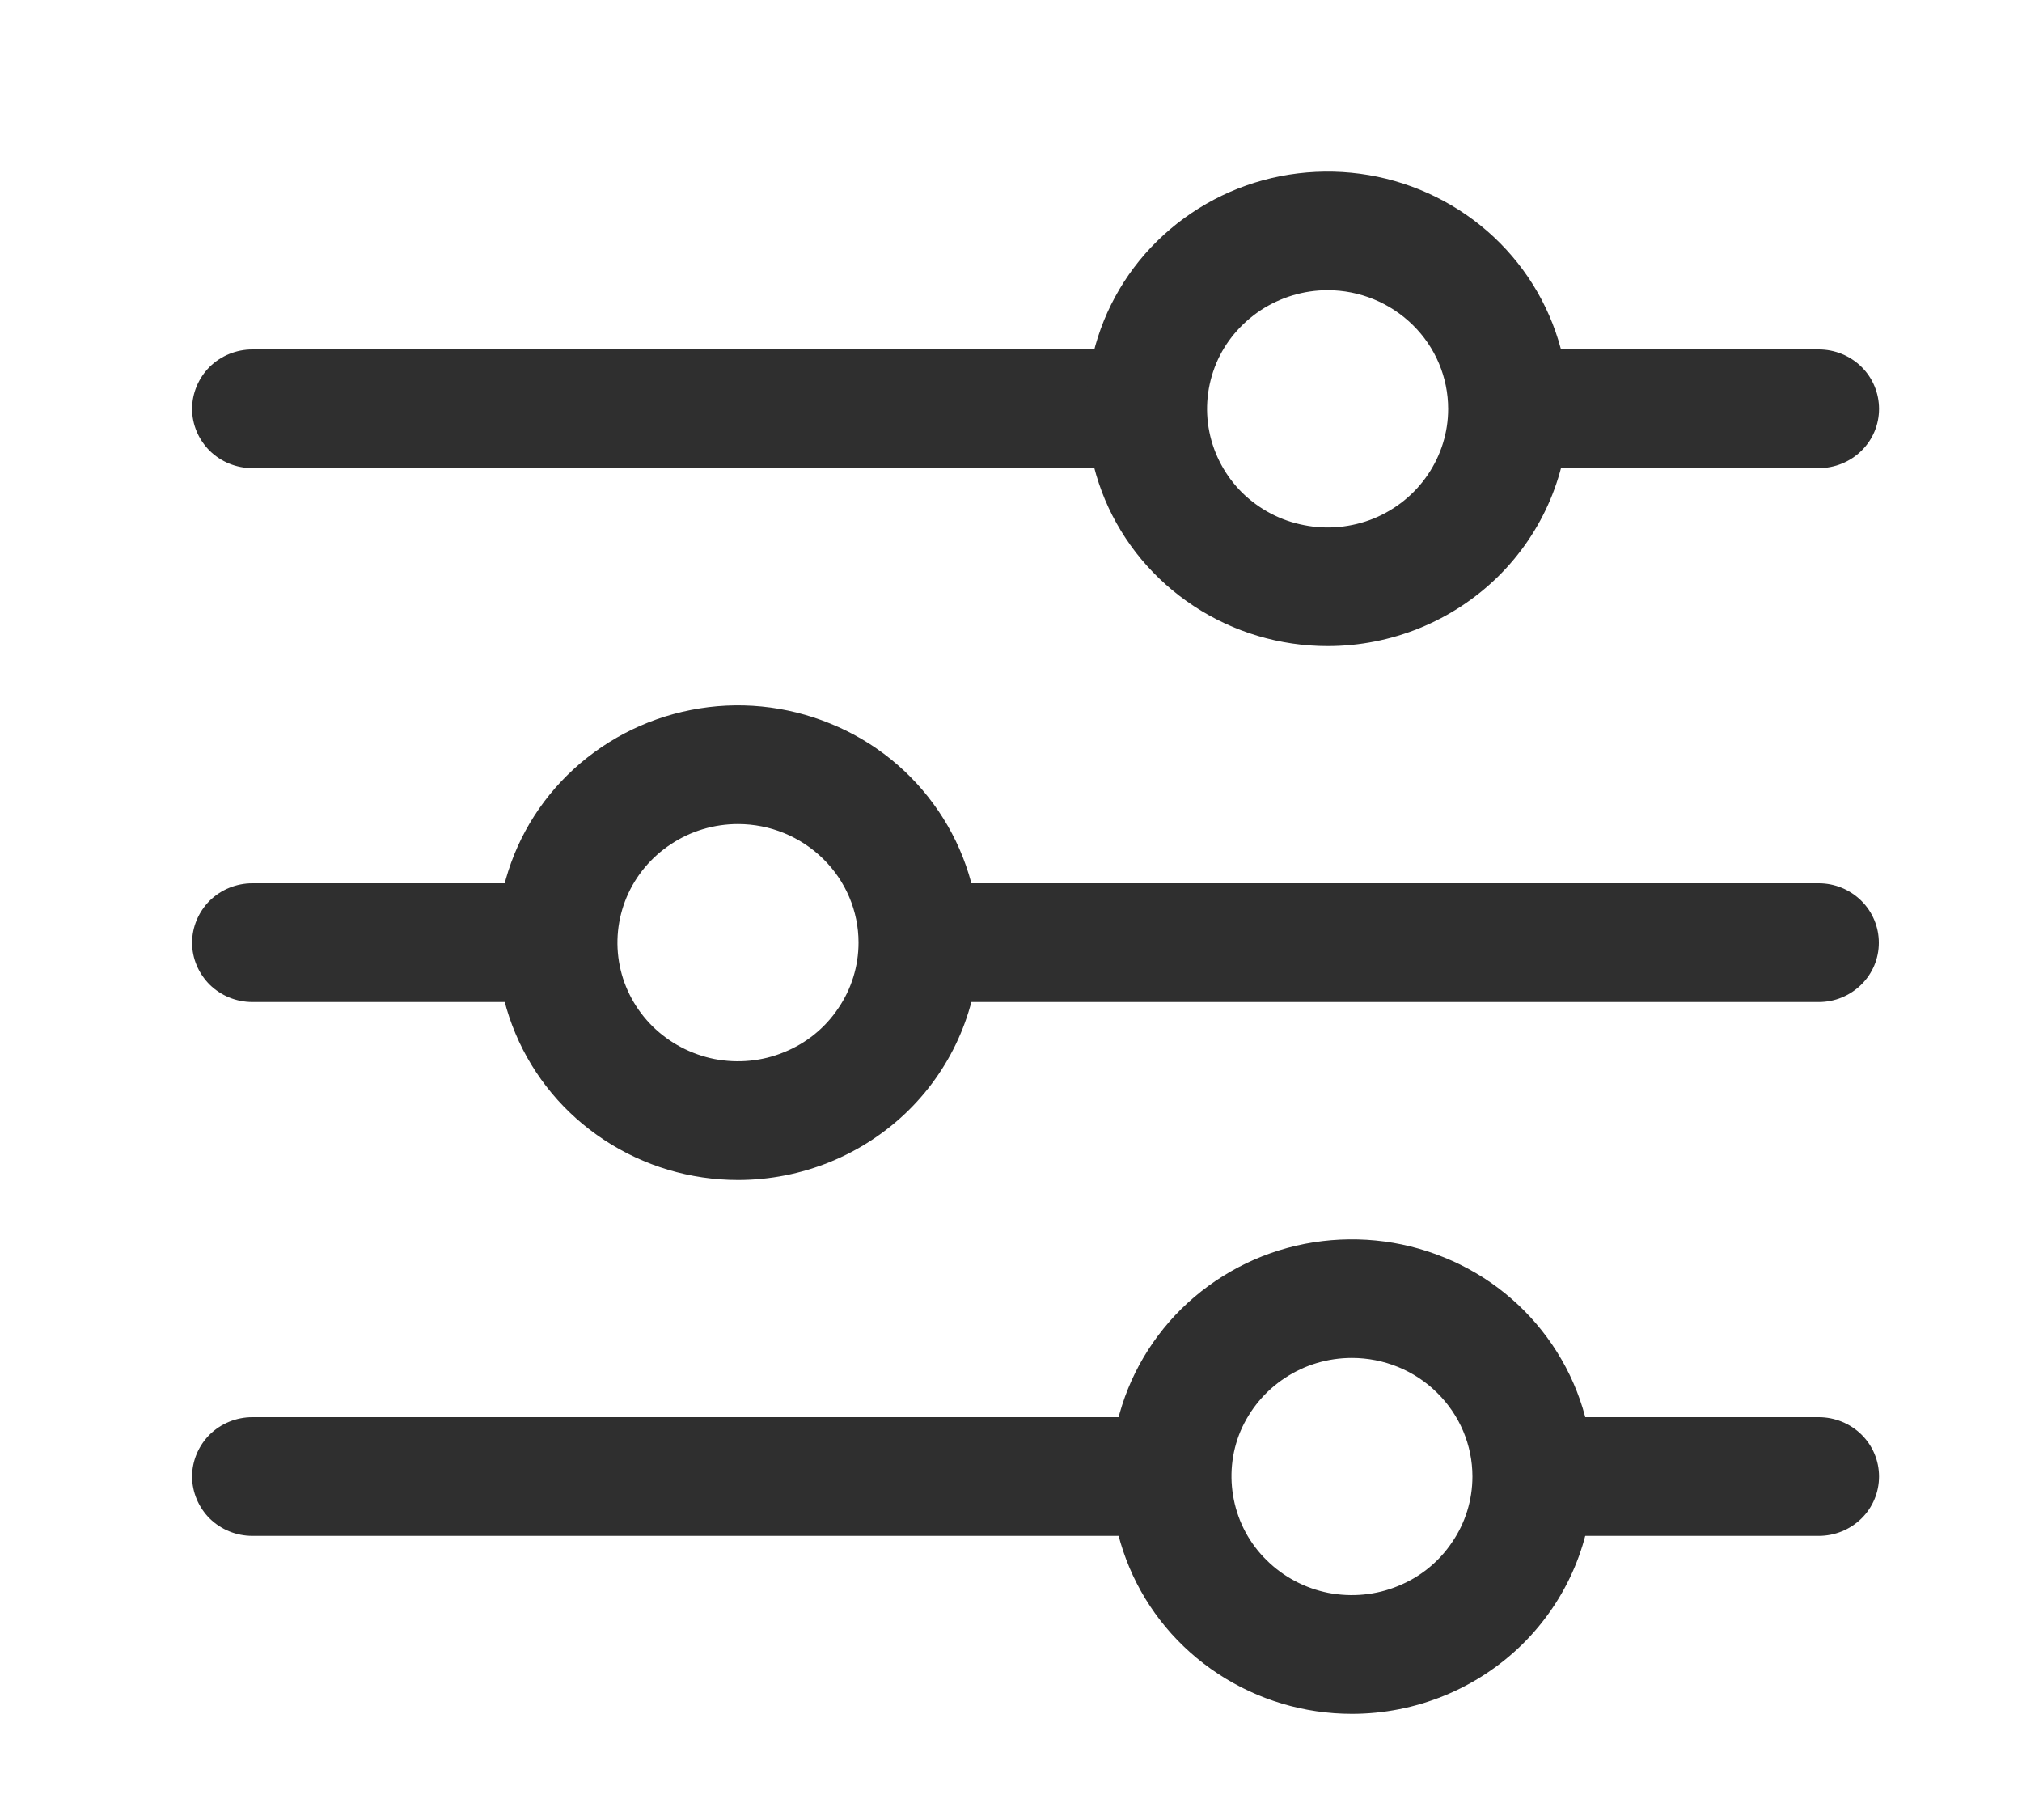 <svg width="10" height="9" viewBox="0 0 10 9" fill="none" xmlns="http://www.w3.org/2000/svg">
<path d="M8.995 2.315H7.58V1.728H8.995C9.074 1.728 9.15 1.759 9.206 1.814C9.262 1.869 9.293 1.944 9.293 2.022C9.293 2.1 9.262 2.174 9.206 2.229C9.15 2.284 9.074 2.315 8.995 2.315Z" fill="#2F2F2F"/>
<path d="M5.643 2.315H1.248C1.169 2.315 1.093 2.284 1.037 2.229C0.982 2.174 0.95 2.1 0.95 2.022C0.95 1.944 0.982 1.869 1.037 1.814C1.093 1.759 1.169 1.728 1.248 1.728H5.643V2.315Z" fill="#2F2F2F"/>
<path d="M5.643 7.595H1.248C1.169 7.595 1.093 7.564 1.037 7.509C0.982 7.454 0.95 7.379 0.95 7.301C0.95 7.224 0.982 7.149 1.037 7.094C1.093 7.039 1.169 7.008 1.248 7.008H5.643V7.595Z" fill="#2F2F2F"/>
<path d="M8.995 7.595H7.58V7.008H8.995C9.074 7.008 9.15 7.039 9.206 7.094C9.262 7.149 9.293 7.224 9.293 7.301C9.293 7.379 9.262 7.454 9.206 7.509C9.15 7.564 9.074 7.595 8.995 7.595Z" fill="#2F2F2F"/>
<path d="M8.995 4.955H4.543V4.368H8.995C9.074 4.368 9.149 4.399 9.205 4.454C9.261 4.509 9.292 4.584 9.292 4.662C9.292 4.74 9.261 4.814 9.205 4.869C9.149 4.924 9.074 4.955 8.995 4.955Z" fill="#2F2F2F"/>
<path d="M2.607 4.955H1.248C1.169 4.955 1.093 4.924 1.037 4.869C0.982 4.814 0.95 4.74 0.95 4.662C0.95 4.584 0.982 4.509 1.037 4.454C1.093 4.399 1.169 4.368 1.248 4.368H2.607V4.955Z" fill="#2F2F2F"/>
<path d="M6.566 3.195C6.33 3.195 6.1 3.126 5.904 2.997C5.708 2.868 5.555 2.685 5.465 2.471C5.375 2.256 5.351 2.021 5.397 1.793C5.443 1.565 5.556 1.356 5.723 1.192C5.89 1.028 6.102 0.916 6.333 0.871C6.565 0.826 6.804 0.849 7.022 0.938C7.24 1.027 7.426 1.177 7.557 1.37C7.688 1.563 7.758 1.79 7.758 2.022C7.758 2.333 7.632 2.631 7.409 2.851C7.185 3.071 6.882 3.195 6.566 3.195ZM6.566 1.435C6.448 1.435 6.333 1.47 6.235 1.534C6.137 1.599 6.06 1.69 6.015 1.797C5.97 1.905 5.958 2.022 5.981 2.136C6.004 2.25 6.061 2.355 6.144 2.437C6.228 2.519 6.334 2.575 6.45 2.597C6.565 2.62 6.685 2.608 6.794 2.564C6.903 2.519 6.996 2.444 7.061 2.348C7.127 2.251 7.162 2.138 7.162 2.022C7.162 1.866 7.099 1.717 6.987 1.607C6.875 1.497 6.724 1.435 6.566 1.435Z" fill="#2F2F2F"/>
<path d="M3.65 5.835C3.414 5.835 3.184 5.766 2.988 5.637C2.792 5.508 2.639 5.325 2.549 5.11C2.459 4.896 2.435 4.66 2.481 4.433C2.527 4.205 2.64 3.996 2.807 3.832C2.974 3.668 3.186 3.556 3.417 3.511C3.649 3.465 3.888 3.489 4.106 3.578C4.324 3.666 4.51 3.817 4.641 4.01C4.772 4.203 4.842 4.429 4.842 4.661C4.842 4.973 4.716 5.271 4.493 5.491C4.269 5.711 3.966 5.835 3.65 5.835ZM3.65 4.075C3.532 4.075 3.417 4.109 3.319 4.174C3.221 4.238 3.144 4.33 3.099 4.437C3.054 4.544 3.042 4.662 3.065 4.776C3.088 4.89 3.145 4.994 3.228 5.076C3.312 5.158 3.418 5.214 3.534 5.237C3.649 5.259 3.769 5.248 3.878 5.203C3.987 5.159 4.08 5.084 4.145 4.987C4.211 4.891 4.246 4.777 4.246 4.661C4.246 4.506 4.183 4.357 4.071 4.247C3.959 4.137 3.808 4.075 3.65 4.075Z" fill="#2F2F2F"/>
<path d="M6.686 8.475C6.45 8.475 6.22 8.406 6.024 8.277C5.828 8.148 5.675 7.965 5.585 7.75C5.495 7.536 5.471 7.3 5.517 7.073C5.563 6.845 5.677 6.636 5.843 6.472C6.01 6.308 6.222 6.196 6.453 6.151C6.685 6.106 6.924 6.129 7.142 6.218C7.36 6.306 7.546 6.457 7.677 6.65C7.808 6.843 7.878 7.069 7.878 7.301C7.878 7.613 7.752 7.911 7.529 8.131C7.305 8.351 7.002 8.475 6.686 8.475ZM6.686 6.715C6.568 6.715 6.453 6.749 6.355 6.814C6.257 6.878 6.181 6.97 6.135 7.077C6.09 7.184 6.079 7.302 6.102 7.416C6.125 7.53 6.181 7.634 6.265 7.716C6.348 7.798 6.454 7.854 6.57 7.877C6.685 7.899 6.805 7.888 6.914 7.843C7.023 7.799 7.116 7.724 7.181 7.627C7.247 7.531 7.282 7.418 7.282 7.301C7.282 7.146 7.219 6.997 7.107 6.887C6.996 6.777 6.844 6.715 6.686 6.715Z" fill="#2F2F2F"/>
</svg>
